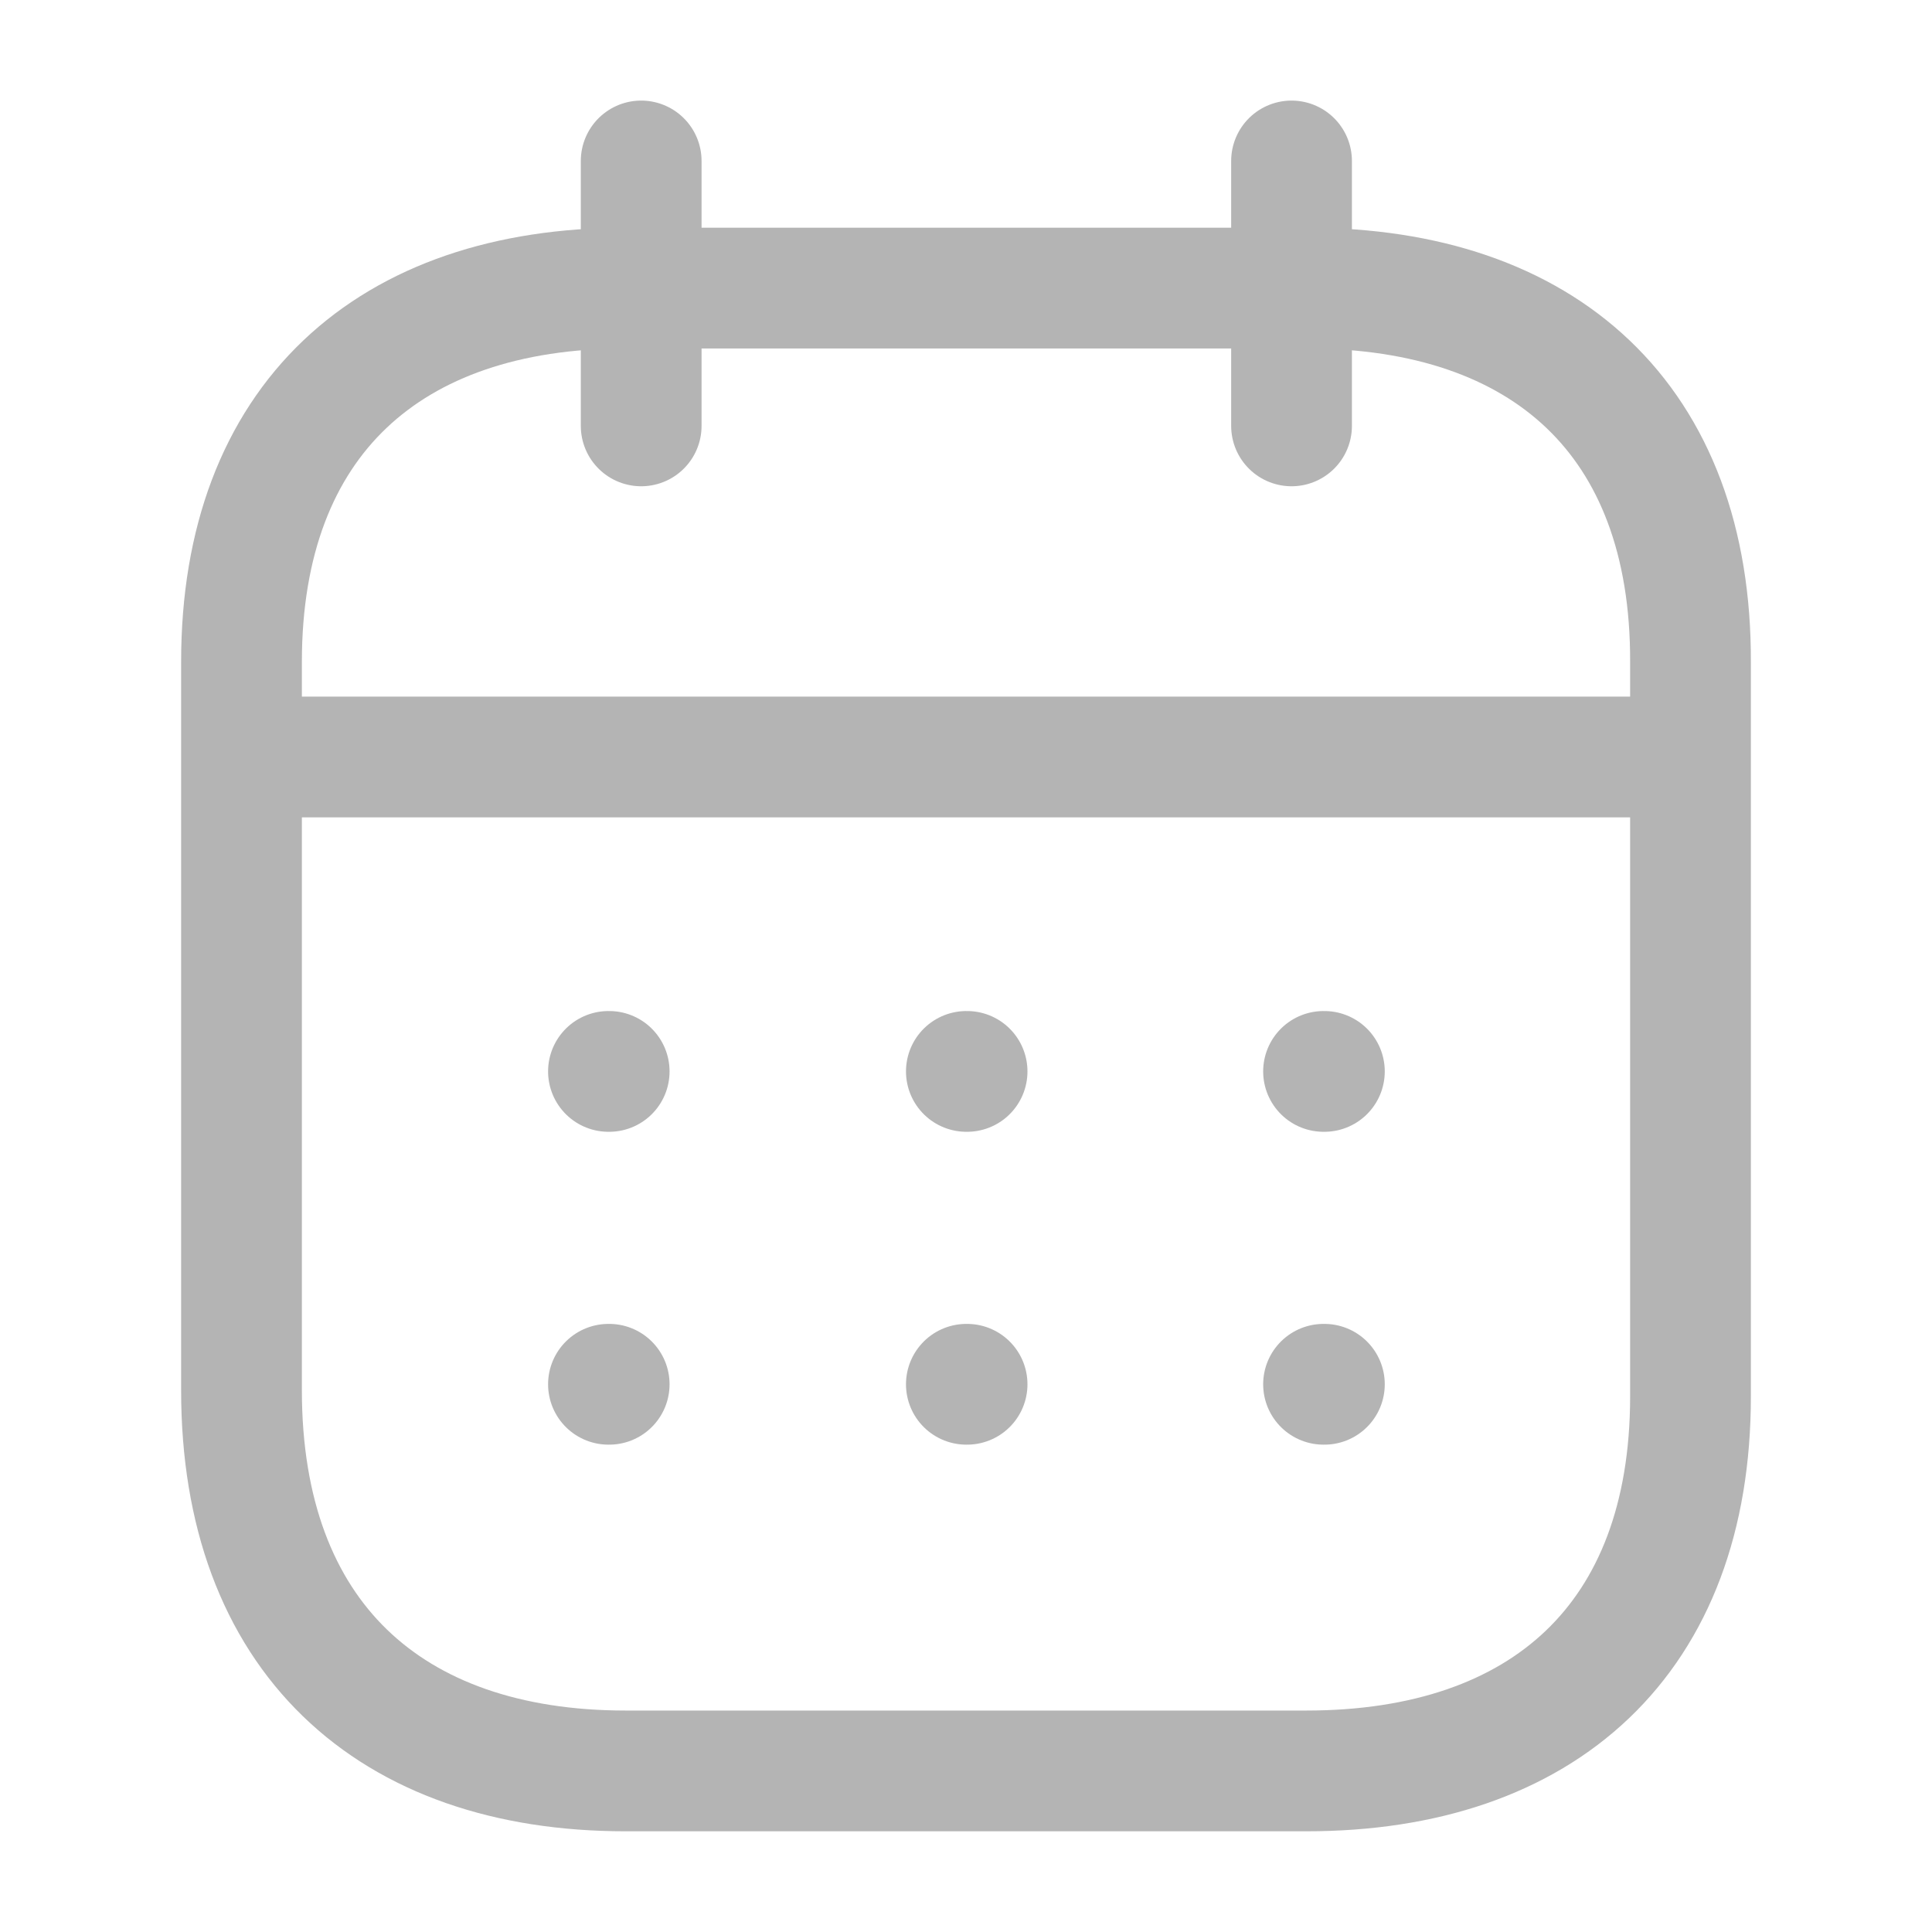 <svg width="16" height="16" viewBox="0 0 16 16" fill="none" xmlns="http://www.w3.org/2000/svg">
<path d="M2.062 6.269H13.944" stroke="#B4B4B4" stroke-linecap="round" stroke-linejoin="round"/>
<path d="M10.961 8.873H10.968" stroke="#B4B4B4" stroke-linecap="round" stroke-linejoin="round"/>
<path d="M8.003 8.873H8.009" stroke="#B4B4B4" stroke-linecap="round" stroke-linejoin="round"/>
<path d="M5.039 8.873H5.045" stroke="#B4B4B4" stroke-linecap="round" stroke-linejoin="round"/>
<path d="M10.961 11.464H10.968" stroke="#B4B4B4" stroke-linecap="round" stroke-linejoin="round"/>
<path d="M8.003 11.464H8.009" stroke="#B4B4B4" stroke-linecap="round" stroke-linejoin="round"/>
<path d="M5.039 11.464H5.045" stroke="#B4B4B4" stroke-linecap="round" stroke-linejoin="round"/>
<path d="M10.696 1.333V3.527" stroke="#B4B4B4" stroke-linecap="round" stroke-linejoin="round"/>
<path d="M5.31 1.333V3.527" stroke="#B4B4B4" stroke-linecap="round" stroke-linejoin="round"/>
<path fill-rule="evenodd" clip-rule="evenodd" d="M10.825 2.386H5.181C3.223 2.386 2 3.477 2 5.481V11.514C2 13.551 3.223 14.666 5.181 14.666H10.819C12.783 14.666 14 13.57 14 11.565V5.481C14.006 3.477 12.79 2.386 10.825 2.386Z" stroke="#B4B4B4" stroke-linecap="round" stroke-linejoin="round"/>
</svg>
